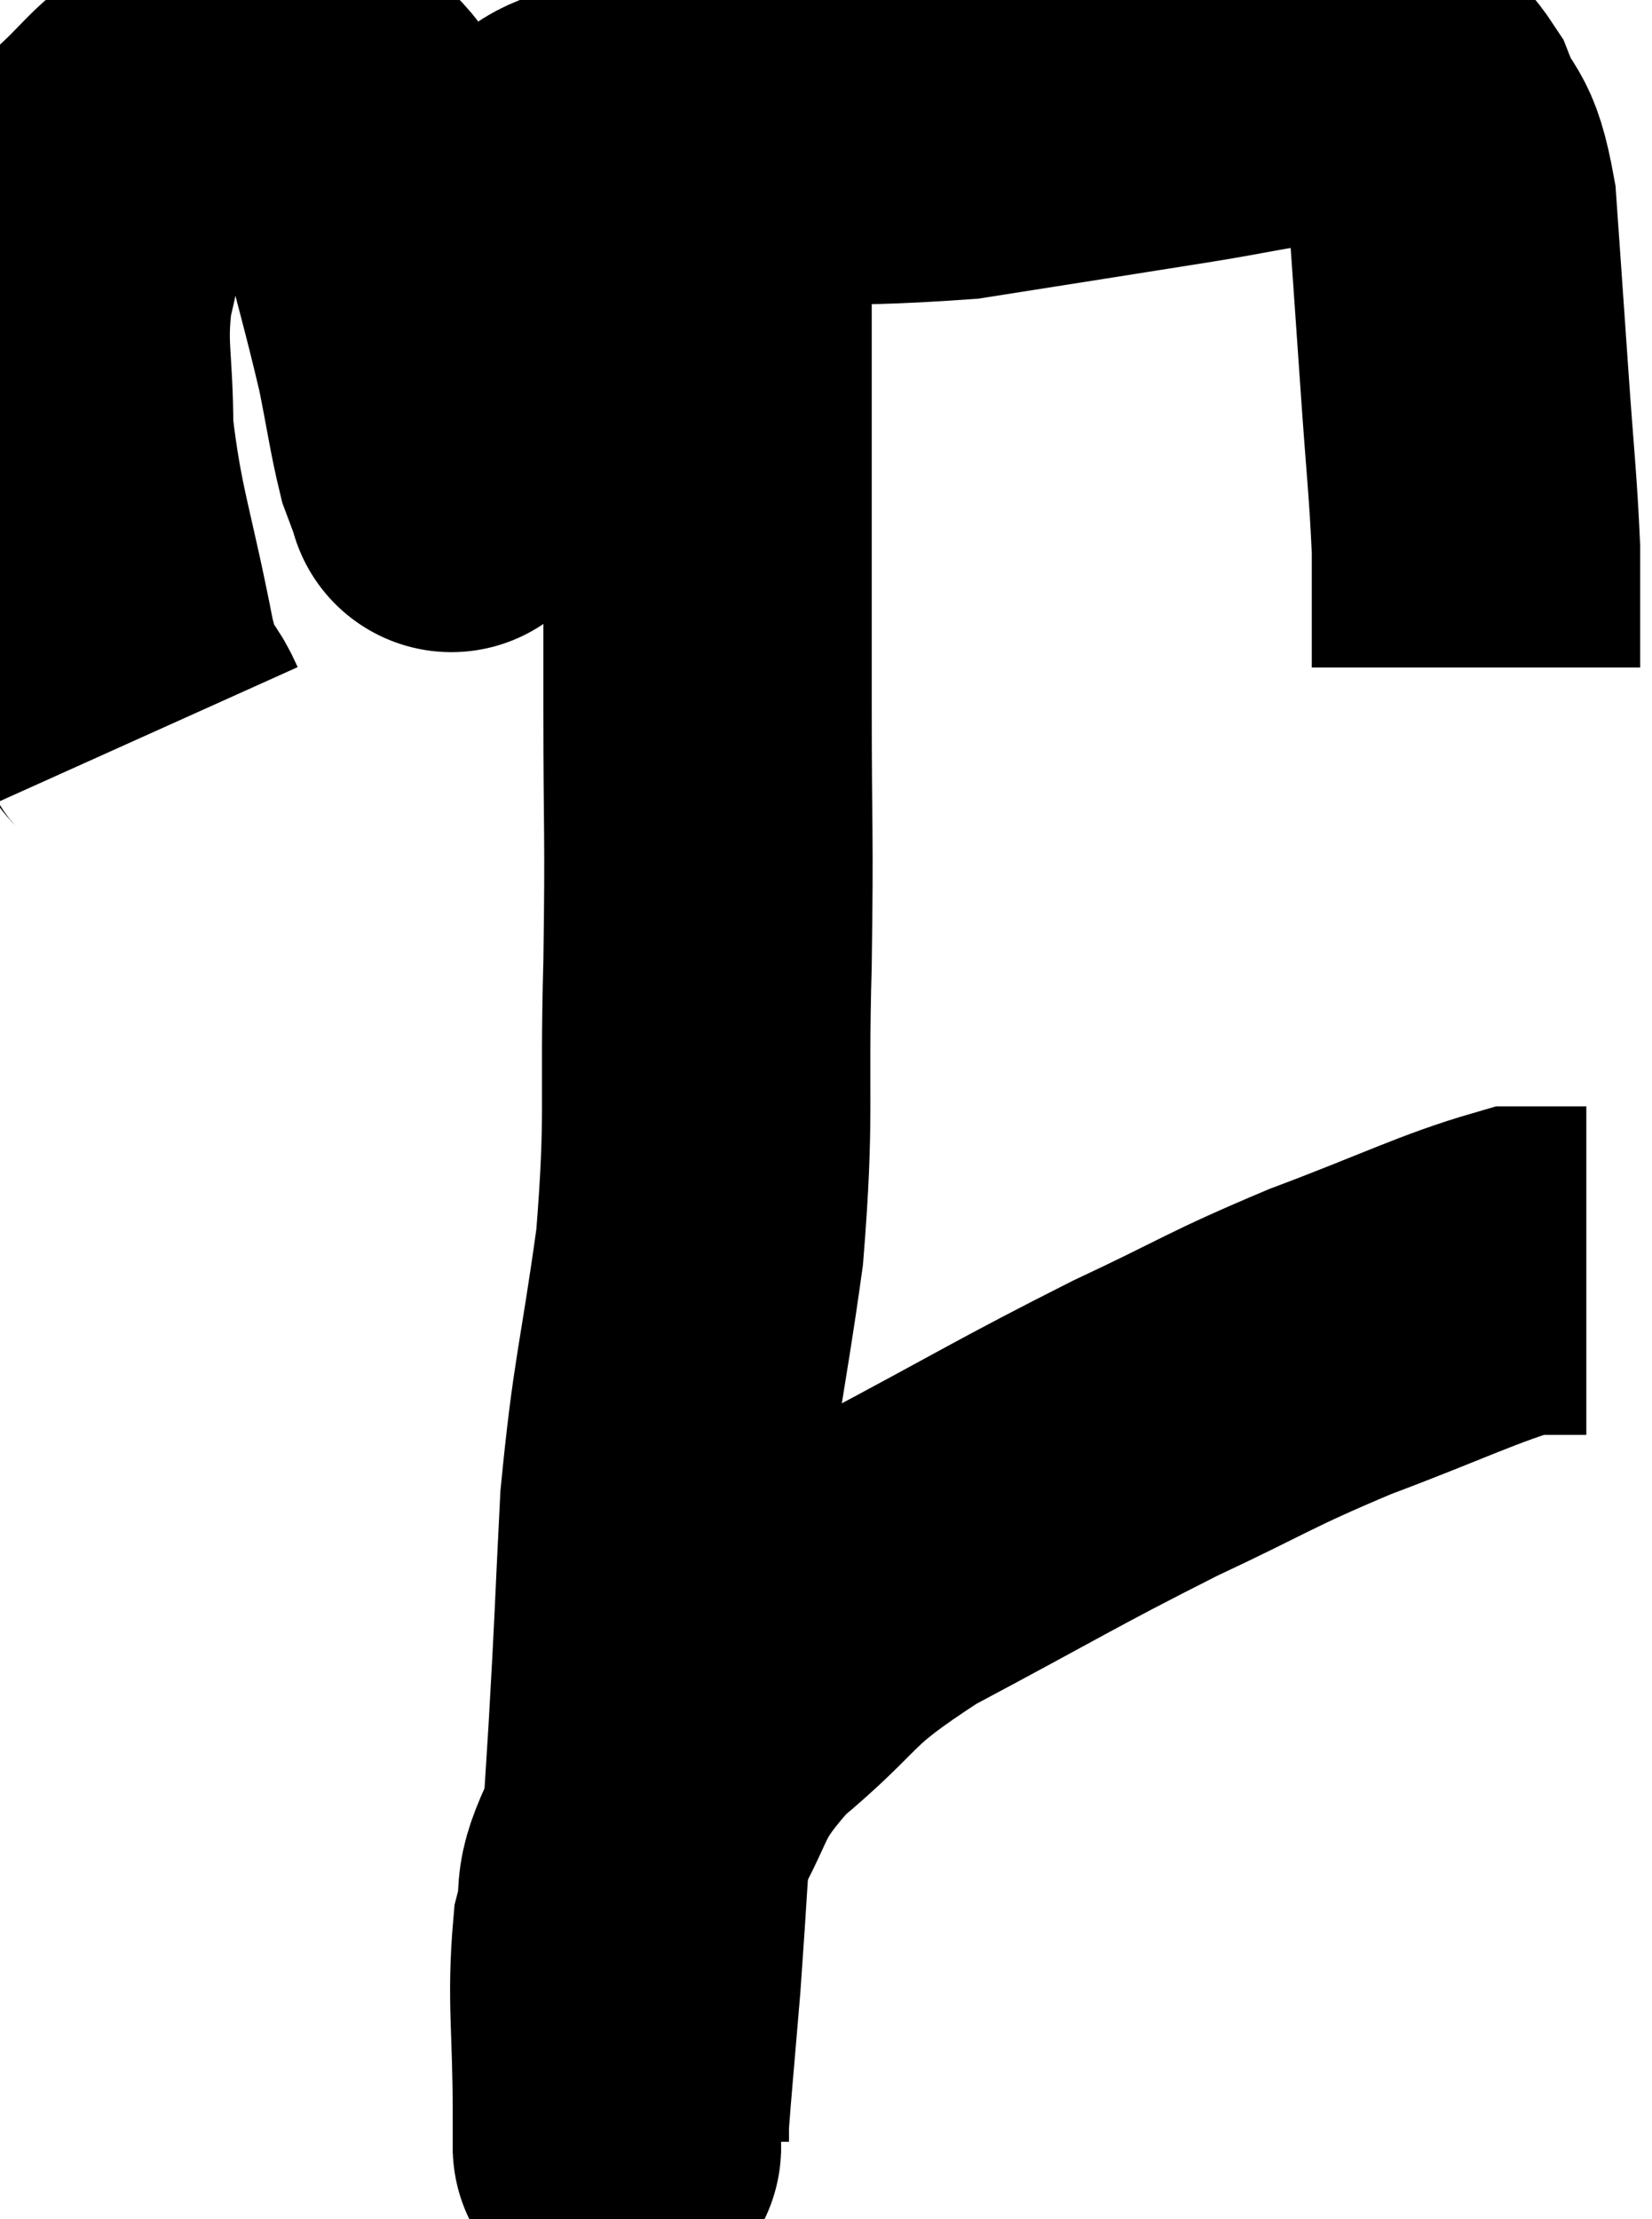 <svg xmlns="http://www.w3.org/2000/svg" viewBox="8.487 8.14 25.153 33.78" width="25.153" height="33.78"><path d="M 10.74 19.32 C 10.47 18.72, 10.5 19.275, 10.2 18.12 C 9.87 16.41, 9.705 16.11, 9.54 14.7 C 9.54 13.59, 9.42 13.455, 9.54 12.48 C 9.78 11.64, 9.57 11.505, 10.02 10.8 C 10.68 10.23, 10.695 10.035, 11.34 9.66 C 11.97 9.48, 12.135 9.39, 12.6 9.3 C 12.9 9.3, 12.81 8.94, 13.2 9.3 C 13.68 10.02, 13.74 9.675, 14.16 10.74 C 14.52 12.15, 14.625 12.48, 14.88 13.56 C 15.03 14.31, 15.06 14.565, 15.18 15.06 C 15.27 15.3, 15.315 15.42, 15.36 15.54 C 15.36 15.54, 15.36 15.54, 15.36 15.54 C 15.36 15.54, 15.36 15.6, 15.36 15.54 C 15.36 15.42, 15.36 15.69, 15.36 15.3 C 15.36 14.64, 15.21 14.715, 15.36 13.98 C 15.66 13.17, 15.69 13.035, 15.96 12.36 C 16.2 11.82, 15.885 11.805, 16.44 11.28 C 17.31 10.77, 16.515 10.53, 18.18 10.26 C 20.64 10.23, 21.015 10.35, 23.1 10.2 C 24.81 9.93, 25.2 9.87, 26.52 9.66 C 27.45 9.51, 27.675 9.435, 28.38 9.36 C 28.86 9.36, 28.92 9.225, 29.34 9.36 C 29.7 9.63, 29.745 9.42, 30.06 9.9 C 30.33 10.59, 30.42 10.29, 30.6 11.28 C 30.69 12.57, 30.69 12.555, 30.78 13.86 C 30.87 15.18, 30.915 15.495, 30.96 16.5 C 30.96 17.19, 30.96 17.505, 30.96 17.88 C 30.96 17.94, 30.96 17.895, 30.96 18 L 30.96 18.3" fill="none" stroke="black" stroke-width="5"></path><path d="M 19.26 11.4 C 19.26 13.35, 19.26 13.425, 19.26 15.3 C 19.26 17.1, 19.26 17.025, 19.26 18.9 C 19.26 20.85, 19.29 20.745, 19.26 22.8 C 19.2 24.96, 19.305 25.065, 19.14 27.12 C 18.87 29.07, 18.78 29.16, 18.6 31.02 C 18.51 32.79, 18.525 32.745, 18.42 34.56 C 18.3 36.42, 18.285 36.81, 18.18 38.28 C 18.09 39.36, 18.045 39.825, 18 40.44 C 18 40.59, 18 40.665, 18 40.74 C 18 40.74, 18 40.74, 18 40.74 C 18 40.74, 18 40.74, 18 40.74 C 18 40.74, 18 40.74, 18 40.74 L 18 40.74" fill="none" stroke="black" stroke-width="5"></path><path d="M 17.88 40.92 C 17.88 40.62, 17.88 41.16, 17.88 40.32 C 17.88 38.94, 17.79 38.595, 17.88 37.56 C 18.06 36.87, 17.805 37.08, 18.24 36.18 C 18.93 35.07, 18.66 35.025, 19.62 33.96 C 20.85 32.94, 20.505 32.94, 22.08 31.92 C 24 30.9, 24.255 30.72, 25.92 29.88 C 27.33 29.22, 27.315 29.16, 28.74 28.56 C 30.18 28.02, 30.69 27.75, 31.62 27.48 C 32.04 27.48, 32.205 27.48, 32.46 27.48 L 32.64 27.48" fill="none" stroke="black" stroke-width="5"></path></svg>